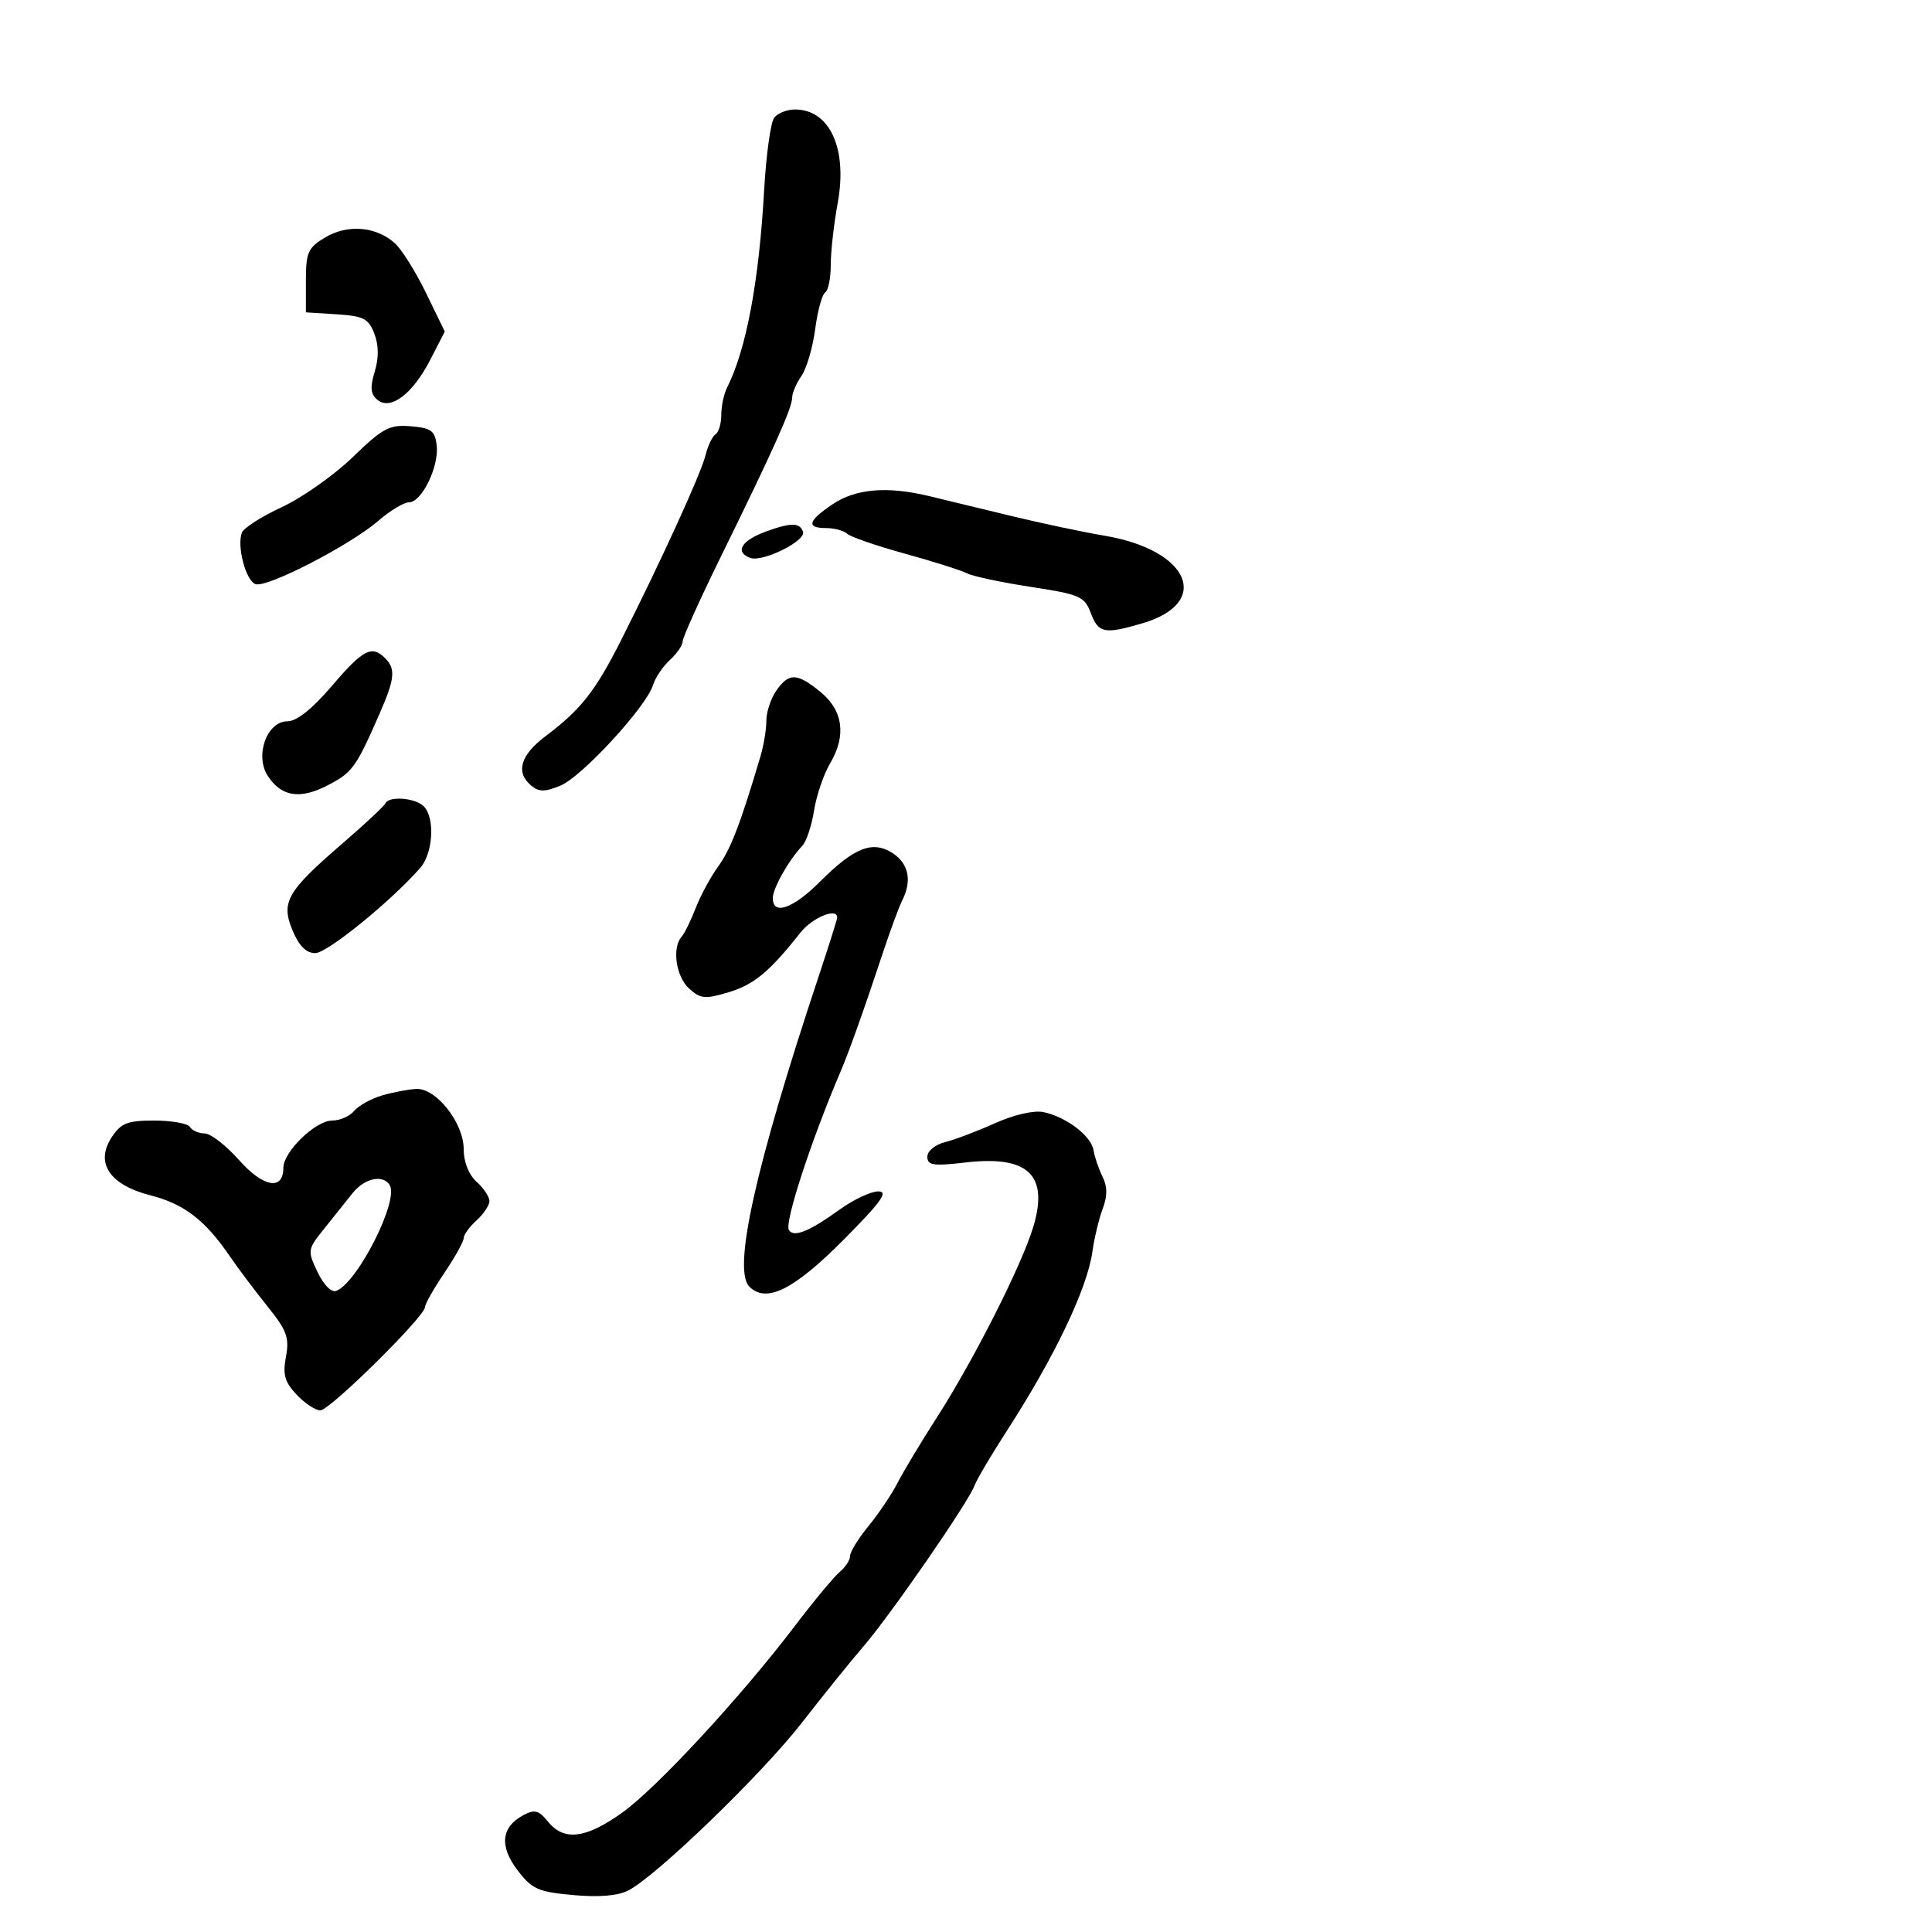 <svg xmlns="http://www.w3.org/2000/svg" width="300" height="300" viewBox="0 0 300 300" version="1.1">
	<path d="M 120.233 18.250 C 119.677 18.938, 118.968 24, 118.658 29.500 C 117.852 43.796, 115.877 54.300, 112.877 60.236 C 112.395 61.191, 112 63.077, 112 64.427 C 112 65.777, 111.600 67.129, 111.111 67.432 C 110.622 67.734, 109.914 69.223, 109.538 70.741 C 108.832 73.587, 102.607 87.211, 96.397 99.500 C 92.440 107.330, 90.165 110.215, 84.728 114.301 C 80.791 117.259, 80.015 119.938, 82.499 121.999 C 83.695 122.992, 84.612 122.989, 87.034 121.986 C 90.366 120.606, 100.359 109.751, 101.398 106.382 C 101.757 105.217, 102.940 103.460, 104.026 102.477 C 105.111 101.494, 106 100.201, 106 99.603 C 106 99.006, 108.656 93.113, 111.902 86.508 C 120.041 69.946, 123 63.355, 123 61.784 C 123 61.048, 123.650 59.517, 124.444 58.383 C 125.239 57.249, 126.198 53.989, 126.576 51.138 C 126.954 48.287, 127.654 45.714, 128.132 45.419 C 128.609 45.123, 129 43.191, 129 41.125 C 129 39.058, 129.483 34.757, 130.072 31.566 C 131.638 23.097, 128.858 17, 123.431 17 C 122.229 17, 120.790 17.563, 120.233 18.250 M 50.500 36.864 C 47.817 38.473, 47.500 39.183, 47.500 43.581 L 47.500 48.500 52.296 48.807 C 56.450 49.072, 57.231 49.474, 58.127 51.807 C 58.816 53.599, 58.835 55.575, 58.185 57.714 C 57.440 60.169, 57.538 61.201, 58.600 62.083 C 60.643 63.779, 64.081 61.176, 66.813 55.864 L 69.064 51.487 66.152 45.493 C 64.551 42.197, 62.369 38.718, 61.305 37.762 C 58.403 35.156, 53.964 34.788, 50.500 36.864 M 54.773 70.982 C 51.873 73.787, 46.927 77.275, 43.783 78.734 C 40.639 80.193, 37.838 81.979, 37.560 82.704 C 36.755 84.802, 38.152 90.121, 39.661 90.700 C 41.379 91.359, 54.373 84.662, 58.785 80.843 C 60.591 79.280, 62.717 78, 63.509 78 C 65.485 78, 68.188 72.458, 67.810 69.184 C 67.543 66.875, 66.979 66.457, 63.773 66.191 C 60.464 65.917, 59.454 66.454, 54.773 70.982 M 129.263 78.312 C 125.435 80.900, 125.148 82, 128.300 82 C 129.565 82, 131.028 82.397, 131.550 82.882 C 132.072 83.367, 136.100 84.756, 140.500 85.968 C 144.900 87.181, 149.230 88.552, 150.122 89.015 C 151.015 89.479, 155.475 90.429, 160.034 91.127 C 167.698 92.300, 168.403 92.607, 169.381 95.198 C 170.566 98.337, 171.494 98.522, 177.384 96.789 C 188.245 93.595, 184.699 85.393, 171.500 83.181 C 168.200 82.628, 161.675 81.247, 157 80.112 C 152.325 78.977, 146.581 77.588, 144.236 77.024 C 137.740 75.464, 132.855 75.884, 129.263 78.312 M 119.044 82.493 C 115.147 83.892, 114.028 85.690, 116.472 86.627 C 118.366 87.354, 125.169 84.007, 124.694 82.582 C 124.215 81.144, 122.860 81.123, 119.044 82.493 M 51.544 106.500 C 48.485 110.081, 46.077 112, 44.642 112 C 41.432 112, 39.519 117.336, 41.593 120.502 C 43.712 123.735, 46.607 124.173, 50.940 121.914 C 54.734 119.937, 55.282 119.176, 58.945 110.805 C 61.314 105.392, 61.466 103.866, 59.800 102.200 C 57.733 100.133, 56.383 100.837, 51.544 106.500 M 120.557 107.223 C 119.701 108.445, 119 110.550, 119 111.902 C 119 113.253, 118.590 115.740, 118.089 117.429 C 114.975 127.920, 113.474 131.837, 111.548 134.500 C 110.354 136.150, 108.770 139.075, 108.028 141 C 107.286 142.925, 106.302 144.928, 105.840 145.450 C 104.317 147.173, 104.965 151.658, 107.003 153.502 C 108.772 155.104, 109.485 155.171, 113.120 154.082 C 117.078 152.896, 119.490 150.897, 124.276 144.835 C 126.145 142.468, 130 140.880, 130 142.477 C 130 142.740, 128.687 146.902, 127.083 151.727 C 117.310 181.120, 113.732 197.160, 116.361 199.789 C 118.992 202.420, 123.265 200.287, 131.038 192.462 C 136.836 186.625, 137.998 185, 136.375 185 C 135.234 185, 132.545 186.264, 130.400 187.809 C 125.633 191.243, 123.245 192.205, 122.496 190.993 C 121.790 189.851, 125.917 177.187, 130.479 166.500 C 131.864 163.255, 134.101 156.972, 137.245 147.500 C 138.341 144.200, 139.633 140.719, 140.118 139.764 C 141.635 136.776, 141.090 134.105, 138.635 132.496 C 135.524 130.458, 132.664 131.571, 127.347 136.888 C 123.137 141.098, 120 142.198, 120 139.465 C 120 137.933, 122.470 133.556, 124.598 131.317 C 125.217 130.667, 126.030 128.212, 126.406 125.863 C 126.781 123.514, 127.901 120.222, 128.894 118.546 C 131.447 114.240, 130.926 110.326, 127.420 107.459 C 123.763 104.469, 122.515 104.426, 120.557 107.223 M 59.833 124.757 C 59.650 125.173, 56.705 127.925, 53.289 130.873 C 44.530 138.430, 43.585 140.070, 45.432 144.491 C 46.435 146.893, 47.548 148, 48.958 148 C 50.800 148, 60.688 139.973, 65.250 134.773 C 67.257 132.486, 67.573 126.973, 65.800 125.200 C 64.473 123.873, 60.357 123.567, 59.833 124.757 M 59.376 170.086 C 57.657 170.584, 55.690 171.669, 55.003 172.496 C 54.317 173.323, 52.769 174, 51.565 174 C 48.995 174, 44 178.844, 44 181.336 C 44 184.919, 40.884 184.378, 37.128 180.144 C 35.106 177.865, 32.701 176, 31.785 176 C 30.868 176, 29.840 175.550, 29.500 175 C 29.160 174.450, 26.669 174, 23.964 174 C 19.764 174, 18.796 174.382, 17.333 176.615 C 14.736 180.578, 17.023 183.992, 23.355 185.608 C 28.559 186.935, 31.823 189.431, 35.636 195 C 36.954 196.925, 39.611 200.462, 41.541 202.860 C 44.545 206.593, 44.956 207.715, 44.403 210.666 C 43.883 213.436, 44.207 214.591, 46.053 216.556 C 47.315 217.900, 48.976 219, 49.743 219 C 51.214 219, 66 204.400, 66 202.948 C 66 202.482, 67.350 200.100, 69 197.655 C 70.650 195.210, 72 192.782, 72 192.260 C 72 191.737, 72.900 190.495, 74 189.500 C 75.100 188.505, 76 187.155, 76 186.500 C 76 185.845, 75.100 184.495, 74 183.500 C 72.777 182.393, 72 180.420, 72 178.422 C 72 174.373, 67.744 168.962, 64.661 169.090 C 63.472 169.140, 61.094 169.588, 59.376 170.086 M 154.500 174.413 C 151.750 175.650, 148.262 176.971, 146.750 177.350 C 145.202 177.737, 144 178.728, 144 179.617 C 144 180.955, 144.902 181.092, 149.903 180.511 C 159.659 179.379, 162.878 182.432, 160.446 190.512 C 158.649 196.484, 151.169 211.257, 145.411 220.208 C 143.037 223.897, 140.333 228.397, 139.402 230.208 C 138.471 232.018, 136.424 235.065, 134.854 236.978 C 133.284 238.891, 132 240.973, 132 241.605 C 132 242.238, 131.282 243.351, 130.404 244.080 C 129.526 244.808, 126.396 248.576, 123.447 252.452 C 114.972 263.594, 101.927 277.692, 96.564 281.505 C 90.926 285.513, 87.560 285.913, 85.093 282.867 C 83.653 281.088, 83.015 280.922, 81.251 281.866 C 77.823 283.700, 77.513 286.672, 80.358 290.403 C 82.606 293.350, 83.550 293.772, 88.999 294.266 C 93.037 294.632, 95.958 294.384, 97.593 293.536 C 101.997 291.252, 118.333 275.457, 124.500 267.521 C 127.800 263.275, 132.111 257.933, 134.079 255.650 C 138.246 250.819, 150.341 233.317, 151.295 230.738 C 151.653 229.768, 153.908 225.943, 156.305 222.238 C 163.747 210.734, 168.831 200.089, 169.633 194.332 C 169.926 192.224, 170.643 189.240, 171.225 187.700 C 171.977 185.711, 171.968 184.262, 171.194 182.700 C 170.594 181.490, 169.967 179.648, 169.802 178.606 C 169.447 176.377, 165.541 173.411, 162 172.681 C 160.544 172.381, 157.413 173.104, 154.500 174.413 M 54.737 185.287 C 53.768 186.504, 51.783 188.987, 50.328 190.804 C 47.743 194.029, 47.719 194.188, 49.314 197.532 C 50.273 199.544, 51.474 200.747, 52.224 200.447 C 55.561 199.113, 61.979 186.393, 60.512 184.020 C 59.460 182.318, 56.603 182.945, 54.737 185.287" stroke="none" fill="black" fill-rule="evenodd"/>
</svg>
